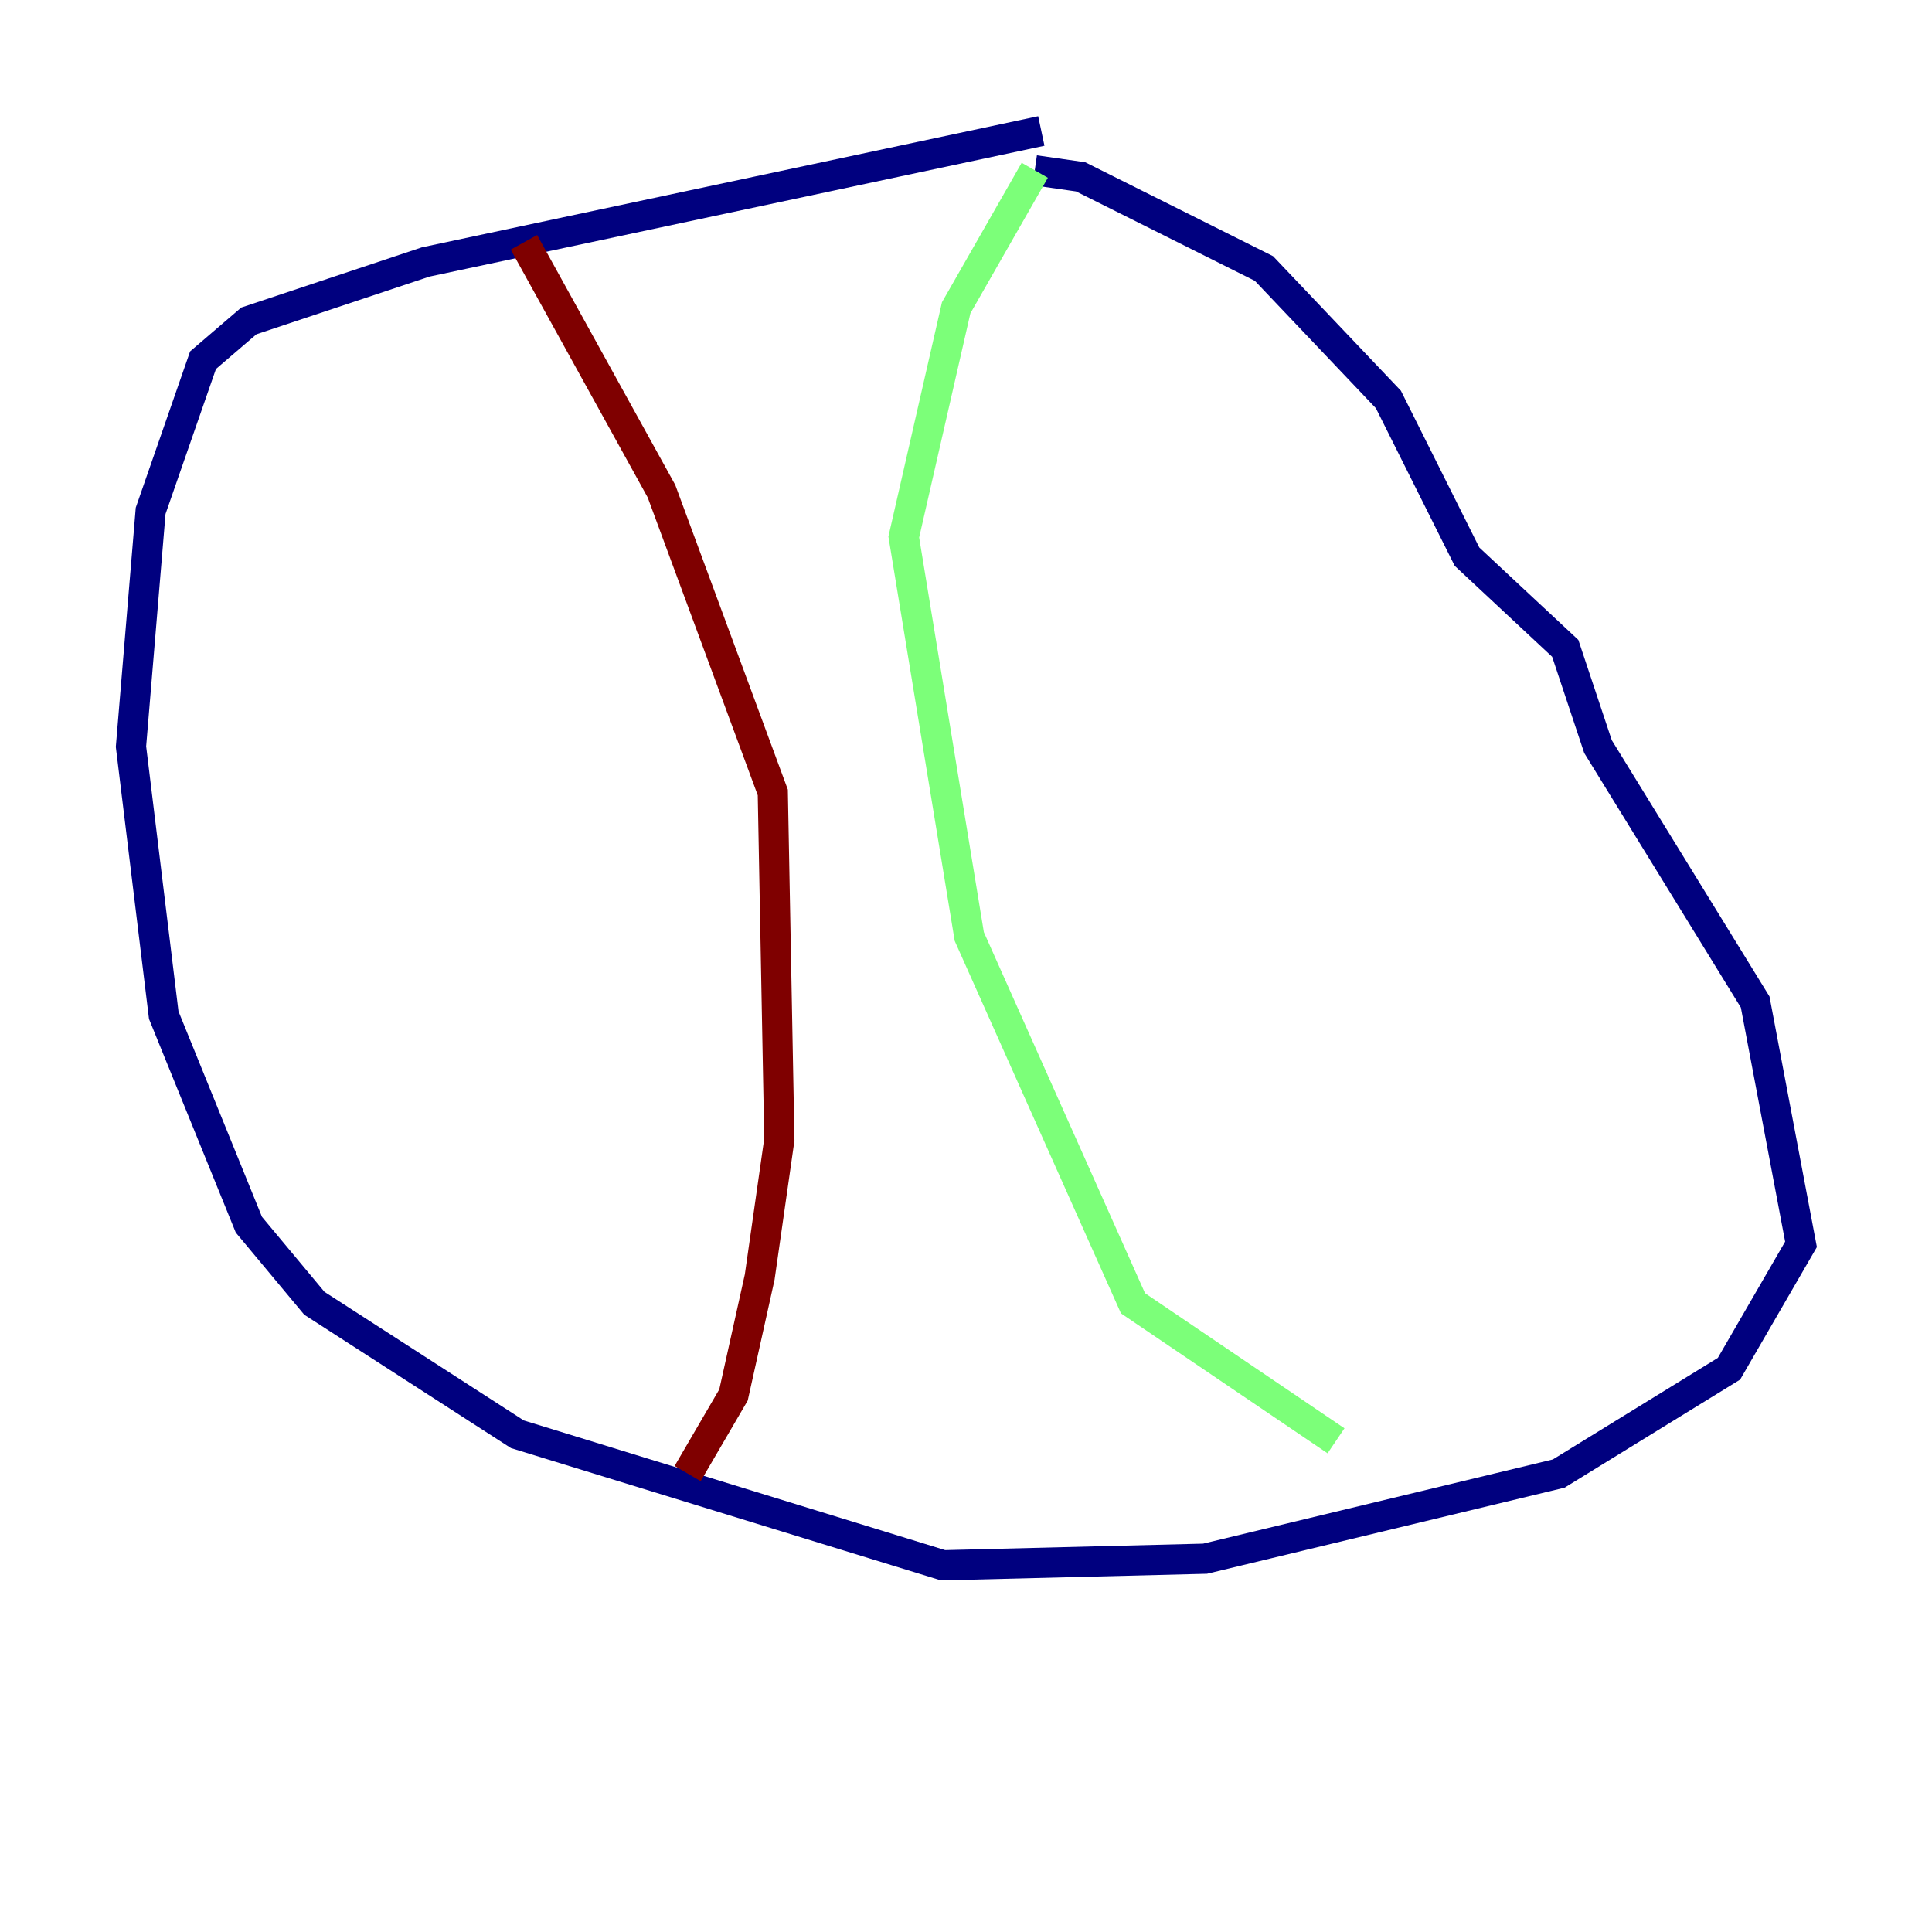 <?xml version="1.0" encoding="utf-8" ?>
<svg baseProfile="tiny" height="128" version="1.2" viewBox="0,0,128,128" width="128" xmlns="http://www.w3.org/2000/svg" xmlns:ev="http://www.w3.org/2001/xml-events" xmlns:xlink="http://www.w3.org/1999/xlink"><defs /><polyline fill="none" points="68.99,8.678 28.203,17.356 16.488,21.261 13.451,23.864 9.98,33.844 8.678,49.464 10.848,67.254 16.488,81.139 20.827,86.346 34.278,95.024 62.481,103.702 79.837,103.268 103.268,97.627 114.549,90.685 119.322,82.441 116.285,66.386 105.871,49.464 103.702,42.956 97.193,36.881 91.986,26.468 83.742,17.79 71.593,11.715 68.556,11.281" stroke="#00007f" stroke-width="2" /><polyline fill="none" points="68.556,11.281 63.349,20.393 59.878,35.58 64.217,62.047 75.064,86.346 88.515,95.458" stroke="#7cff79" stroke-width="2" /><polyline fill="none" points="34.712,16.054 43.824,32.542 51.2,52.502 51.634,75.498 50.332,84.61 48.597,92.42 45.559,97.627" stroke="#7f0000" stroke-width="2" /></svg>